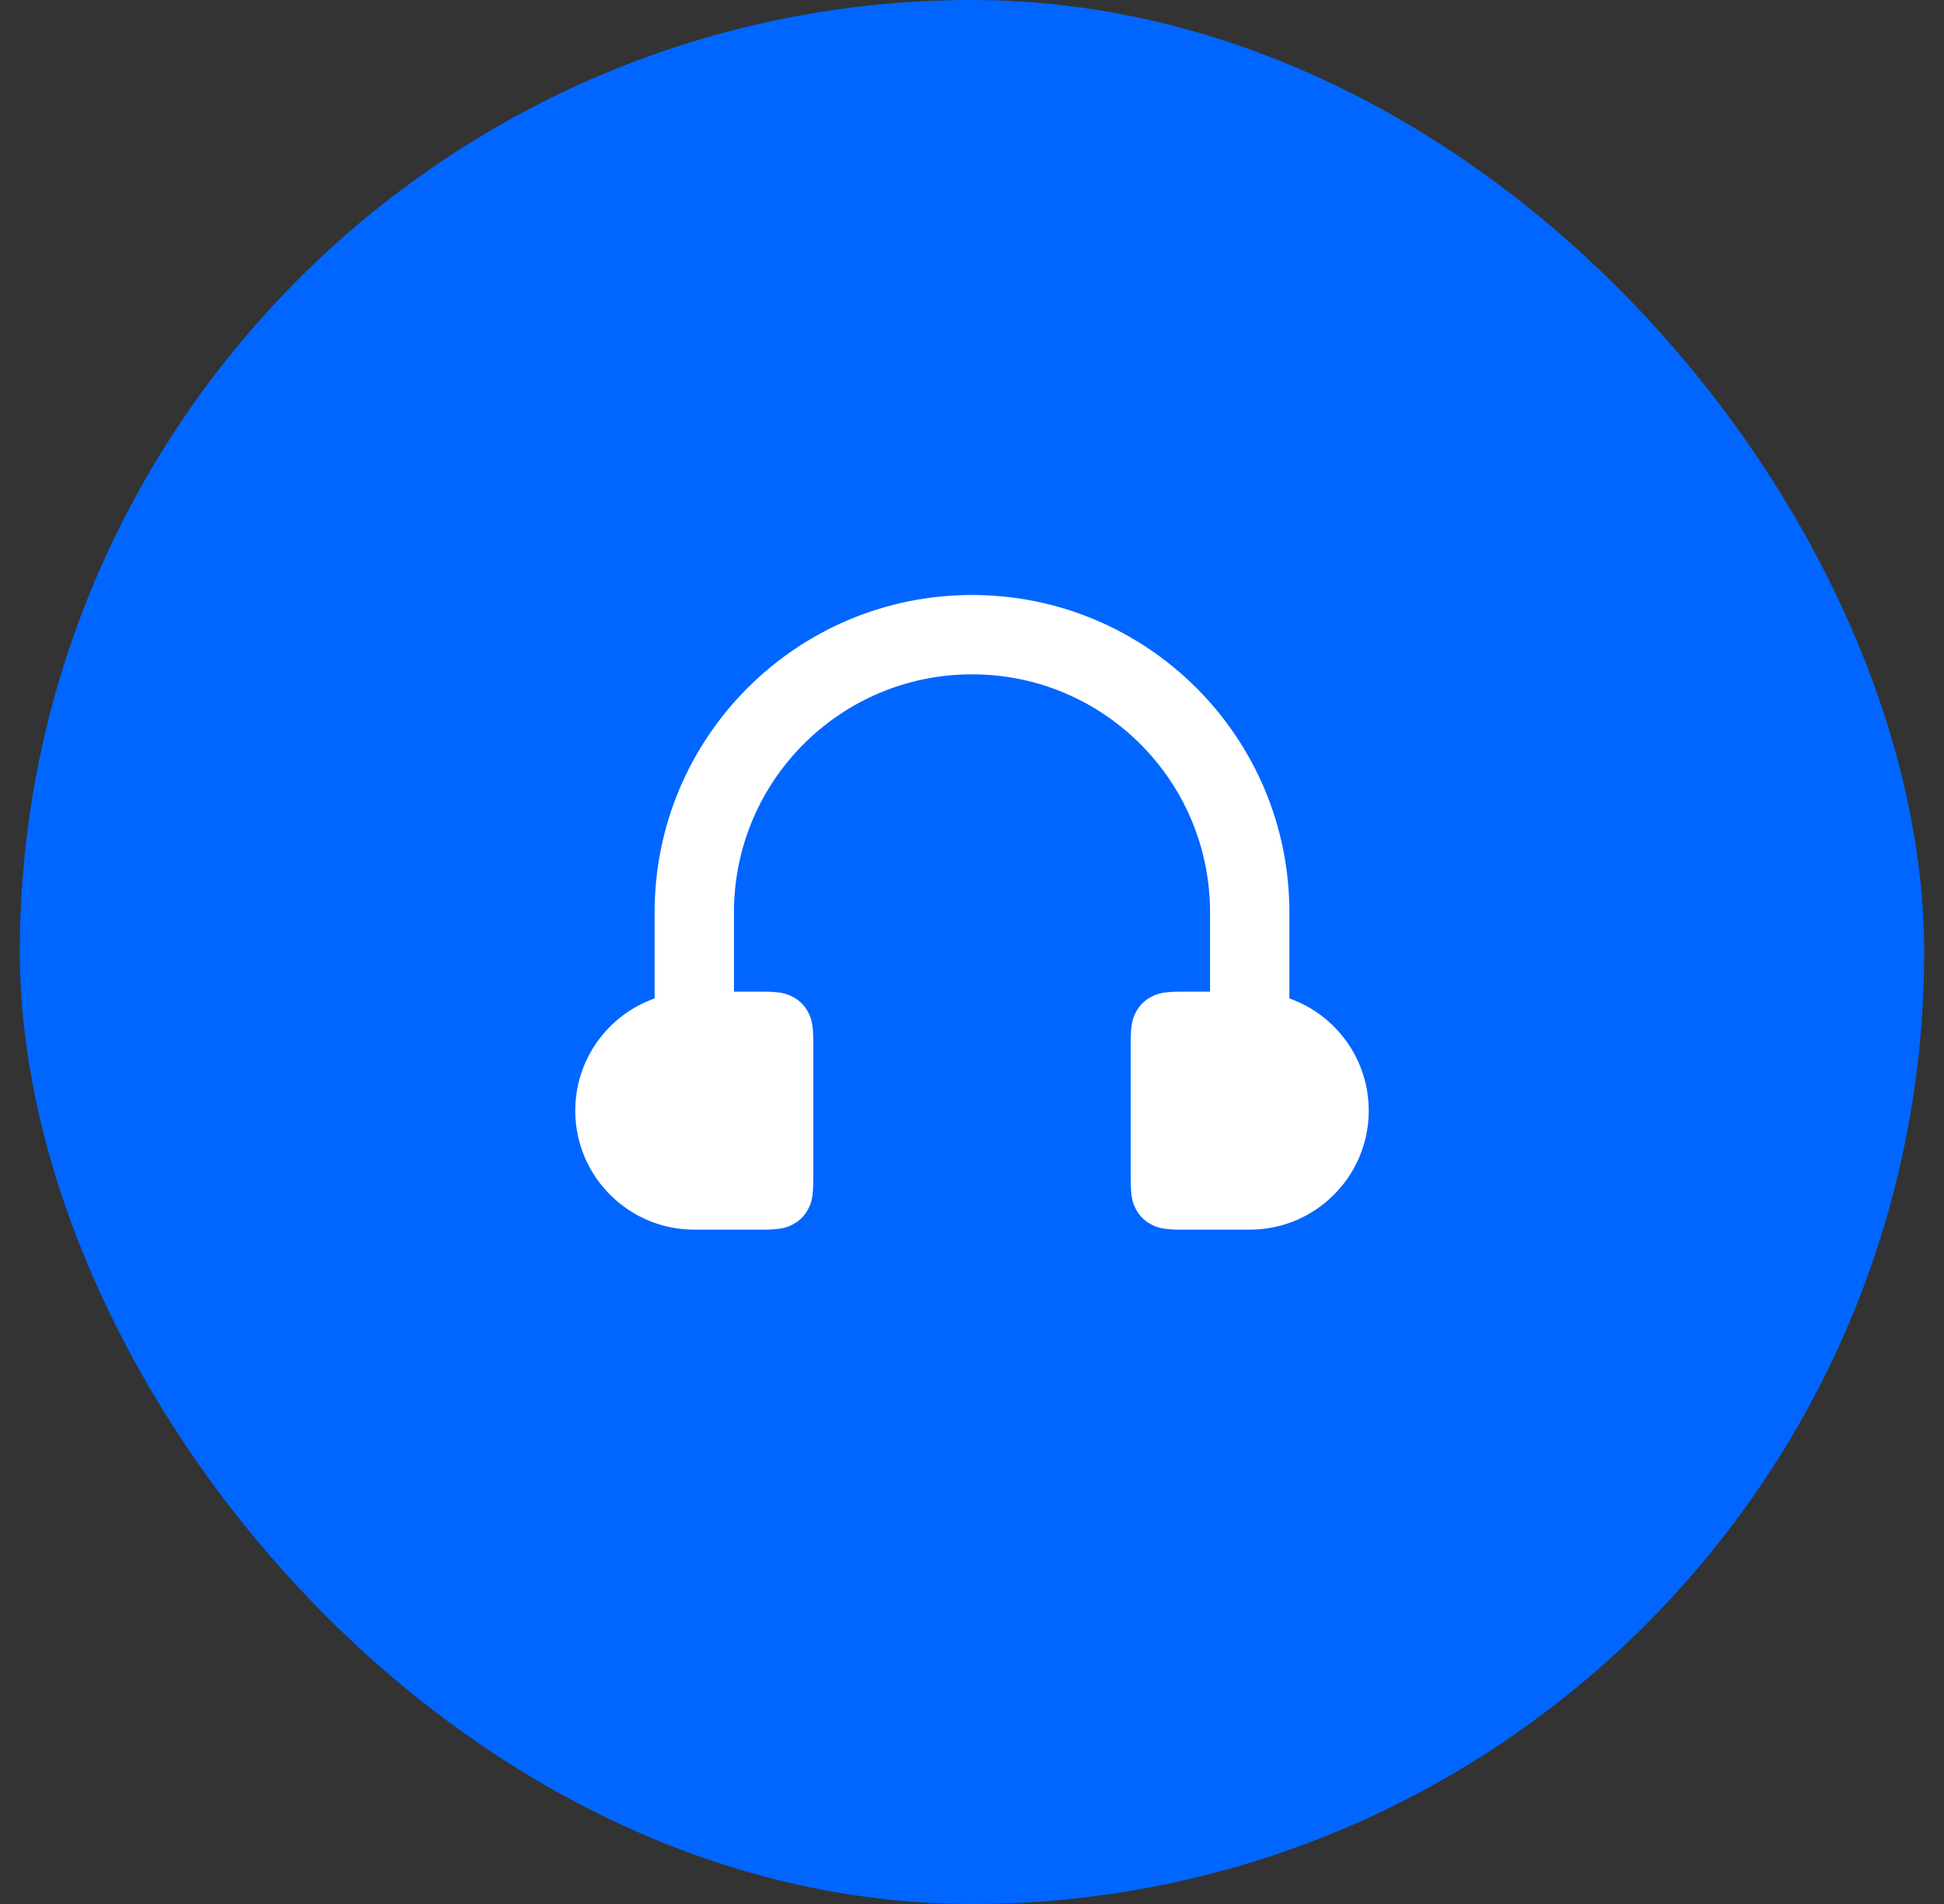<svg width="49" height="48" viewBox="0 0 49 48" fill="none" xmlns="http://www.w3.org/2000/svg">
<rect x="0" y="0" width="49" height="48" fill="#333333" stroke="none"/>
<rect x="0.5" width="48" height="48" rx="24" fill="#0066FF"/>
<path fill-rule="evenodd" clip-rule="evenodd" d="M20.5 26.282V29.718C20.5 30.164 20.454 30.326 20.366 30.488C20.279 30.651 20.151 30.779 19.988 30.866C19.826 30.954 19.664 31 19.218 31H17.5C15.843 31 14.5 29.657 14.5 28C14.5 26.694 15.335 25.582 16.5 25.171V23C16.5 18.582 20.082 15 24.5 15C28.918 15 32.5 18.582 32.5 23V25.171C33.665 25.582 34.5 26.694 34.5 28C34.5 29.657 33.157 31 31.5 31H29.782C29.336 31 29.175 30.954 29.012 30.866C28.849 30.779 28.721 30.651 28.634 30.488C28.547 30.326 28.5 30.164 28.5 29.718V26.282C28.5 25.836 28.547 25.674 28.634 25.512C28.721 25.349 28.849 25.221 29.012 25.134C29.175 25.046 29.336 25 29.782 25H30.5V23C30.5 19.686 27.814 17 24.5 17C21.186 17 18.5 19.686 18.5 23V25H19.218C19.664 25 19.826 25.046 19.988 25.134C20.151 25.221 20.279 25.349 20.366 25.512C20.454 25.674 20.5 25.836 20.5 26.282Z" fill="white"/>
</svg>
